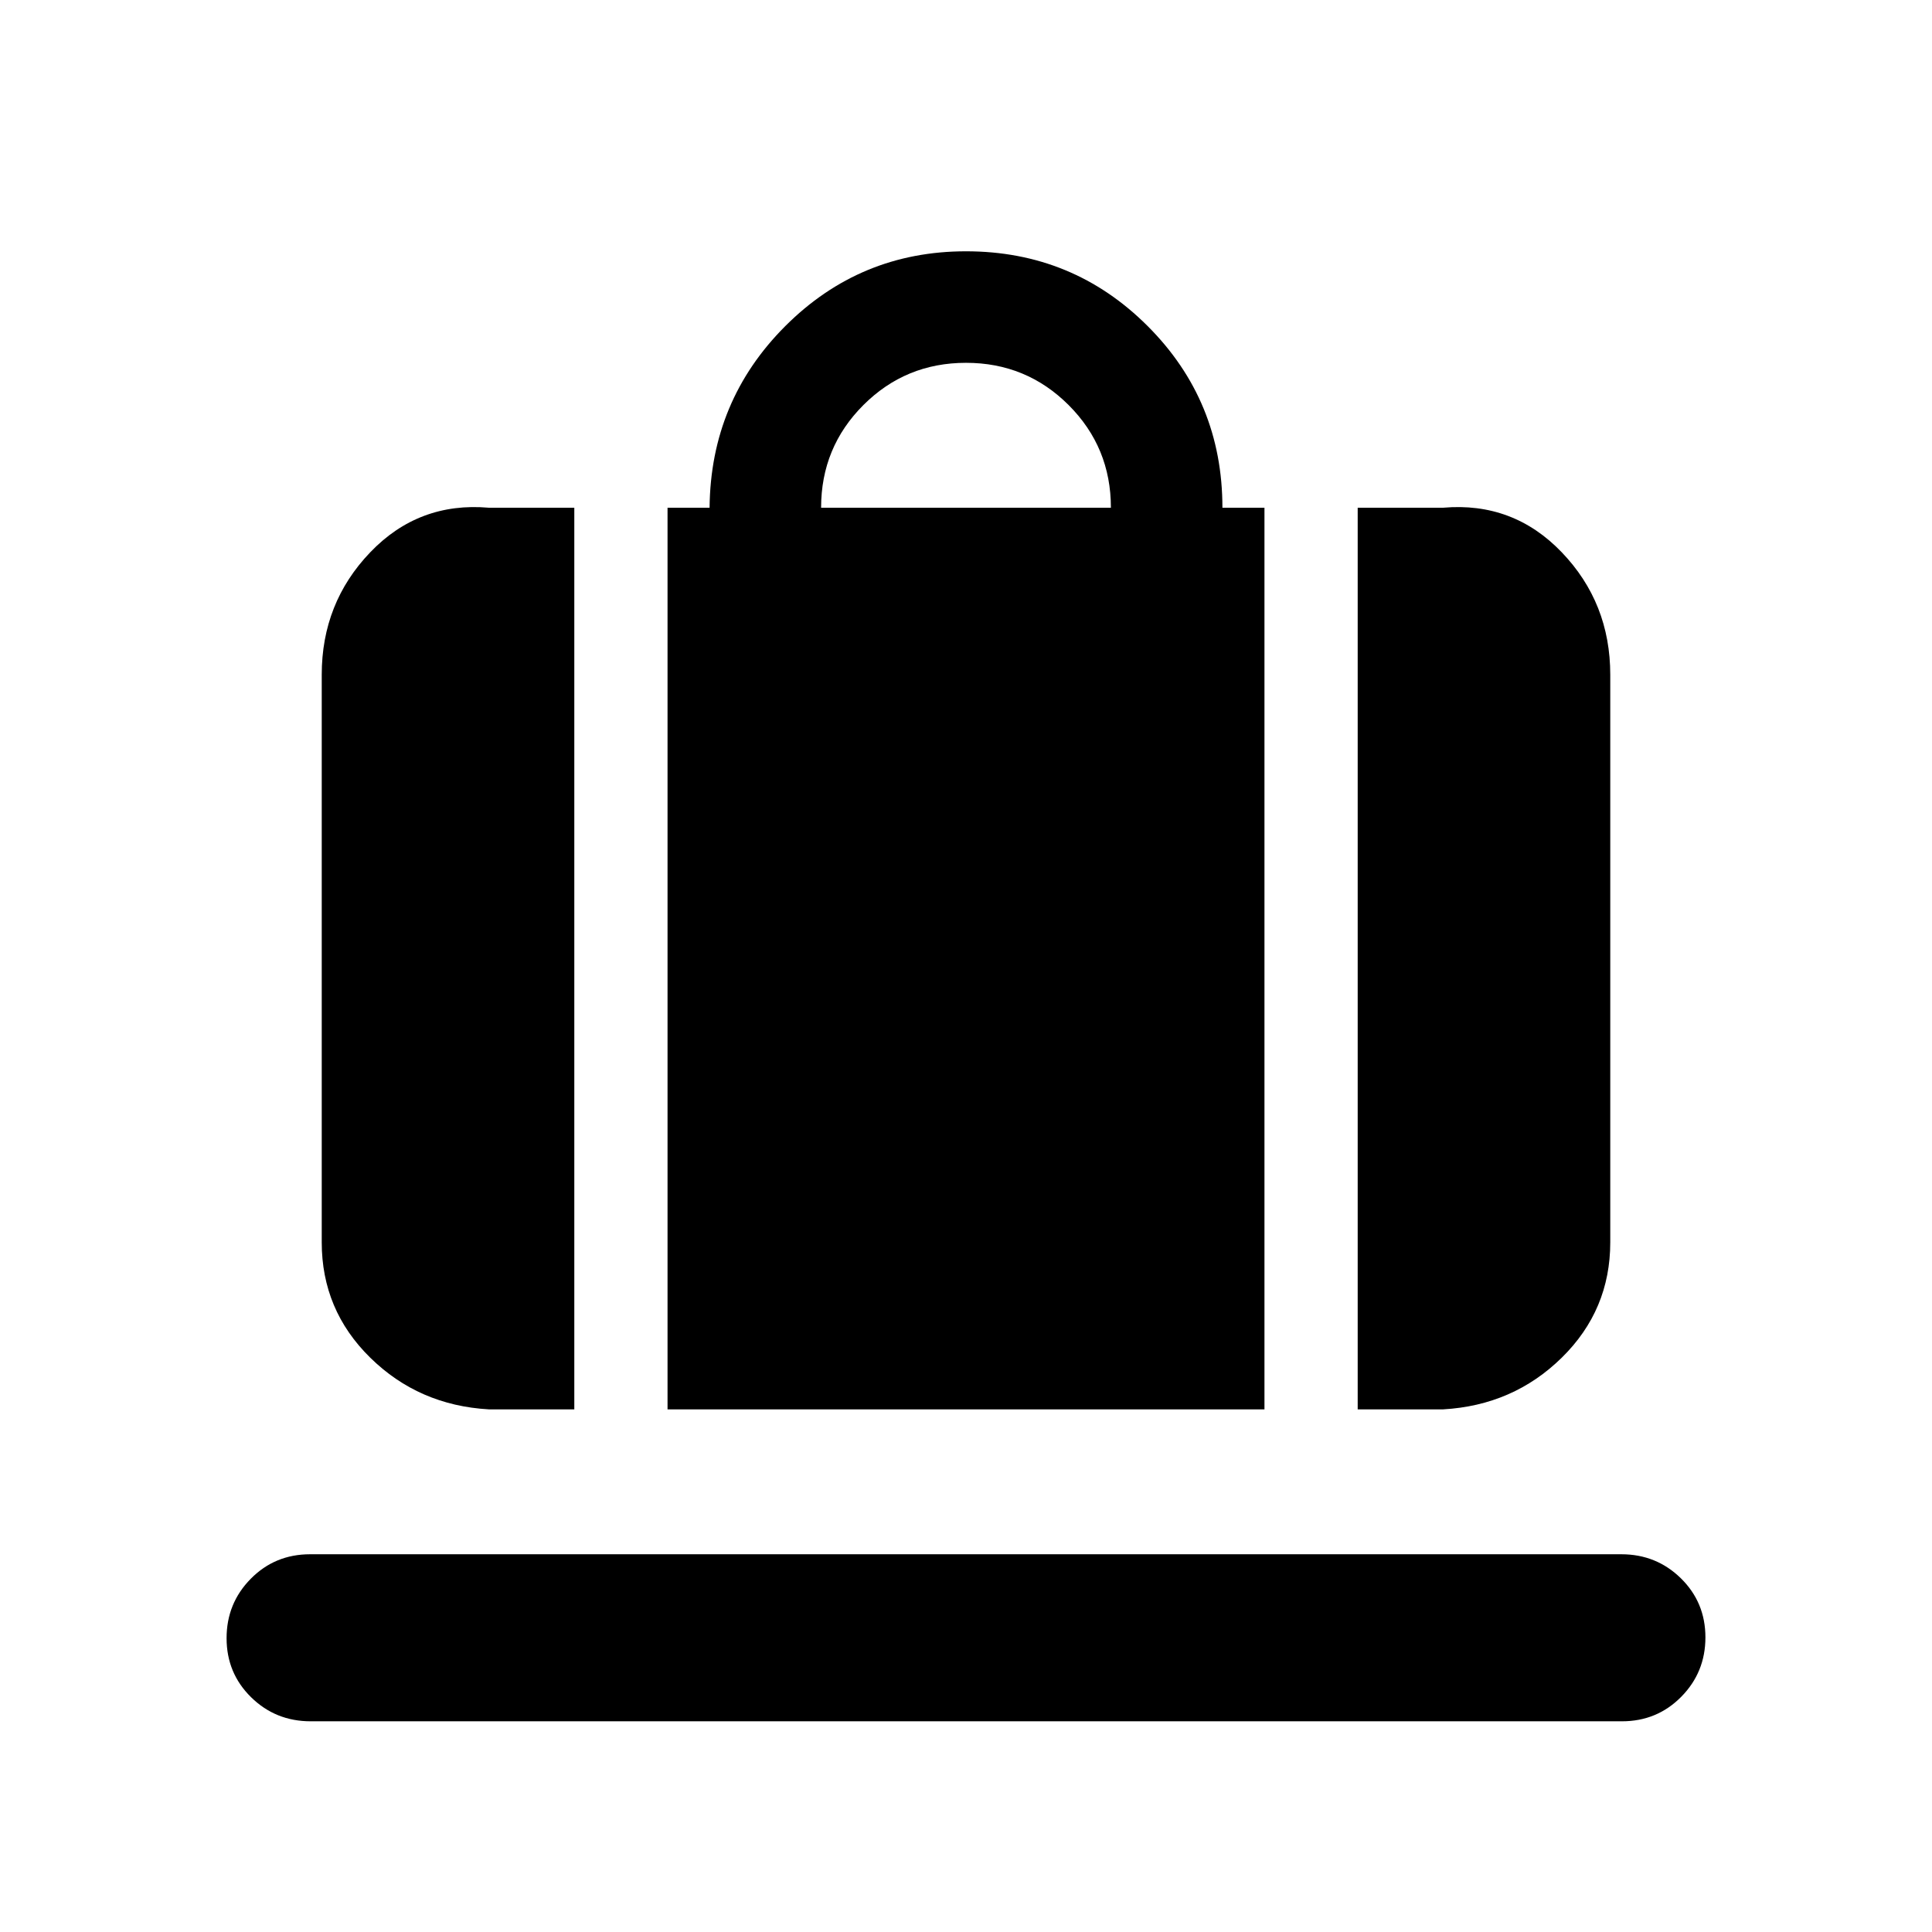 <svg xmlns="http://www.w3.org/2000/svg" height="20" viewBox="0 -960 960 960" width="20"><path d="M331.696-259.696v-448.022h20.891q.478-53.108 37.63-90.261Q427.37-835.131 480-835.131q53.109 0 90.261 37.152 37.152 37.153 37.152 90.261h20.891v448.022H331.696ZM408-707.718h144q0-30-21-51t-51-21q-30 0-51 21t-21 51Zm266.63 448.022v-448.022h42.5q34.783-3 58.892 22.14t24.109 60.861v282.021q0 33.658-24.109 57.329t-58.892 25.671h-42.5Zm-431.76 0q-34.783-2-58.892-25.671t-24.109-57.329v-282.021q0-35.721 24.109-60.861t58.892-22.14h42.5v448.022h-42.5Zm-88.49 155.001q-17.445 0-29.619-11.964-12.174-11.963-12.174-29.326t12.019-29.537q12.02-12.174 29.465-12.174H805.62q17.445 0 29.619 11.964 12.174 11.963 12.174 29.326t-12.019 29.537q-12.02 12.174-29.465 12.174H154.38Z"/></svg>